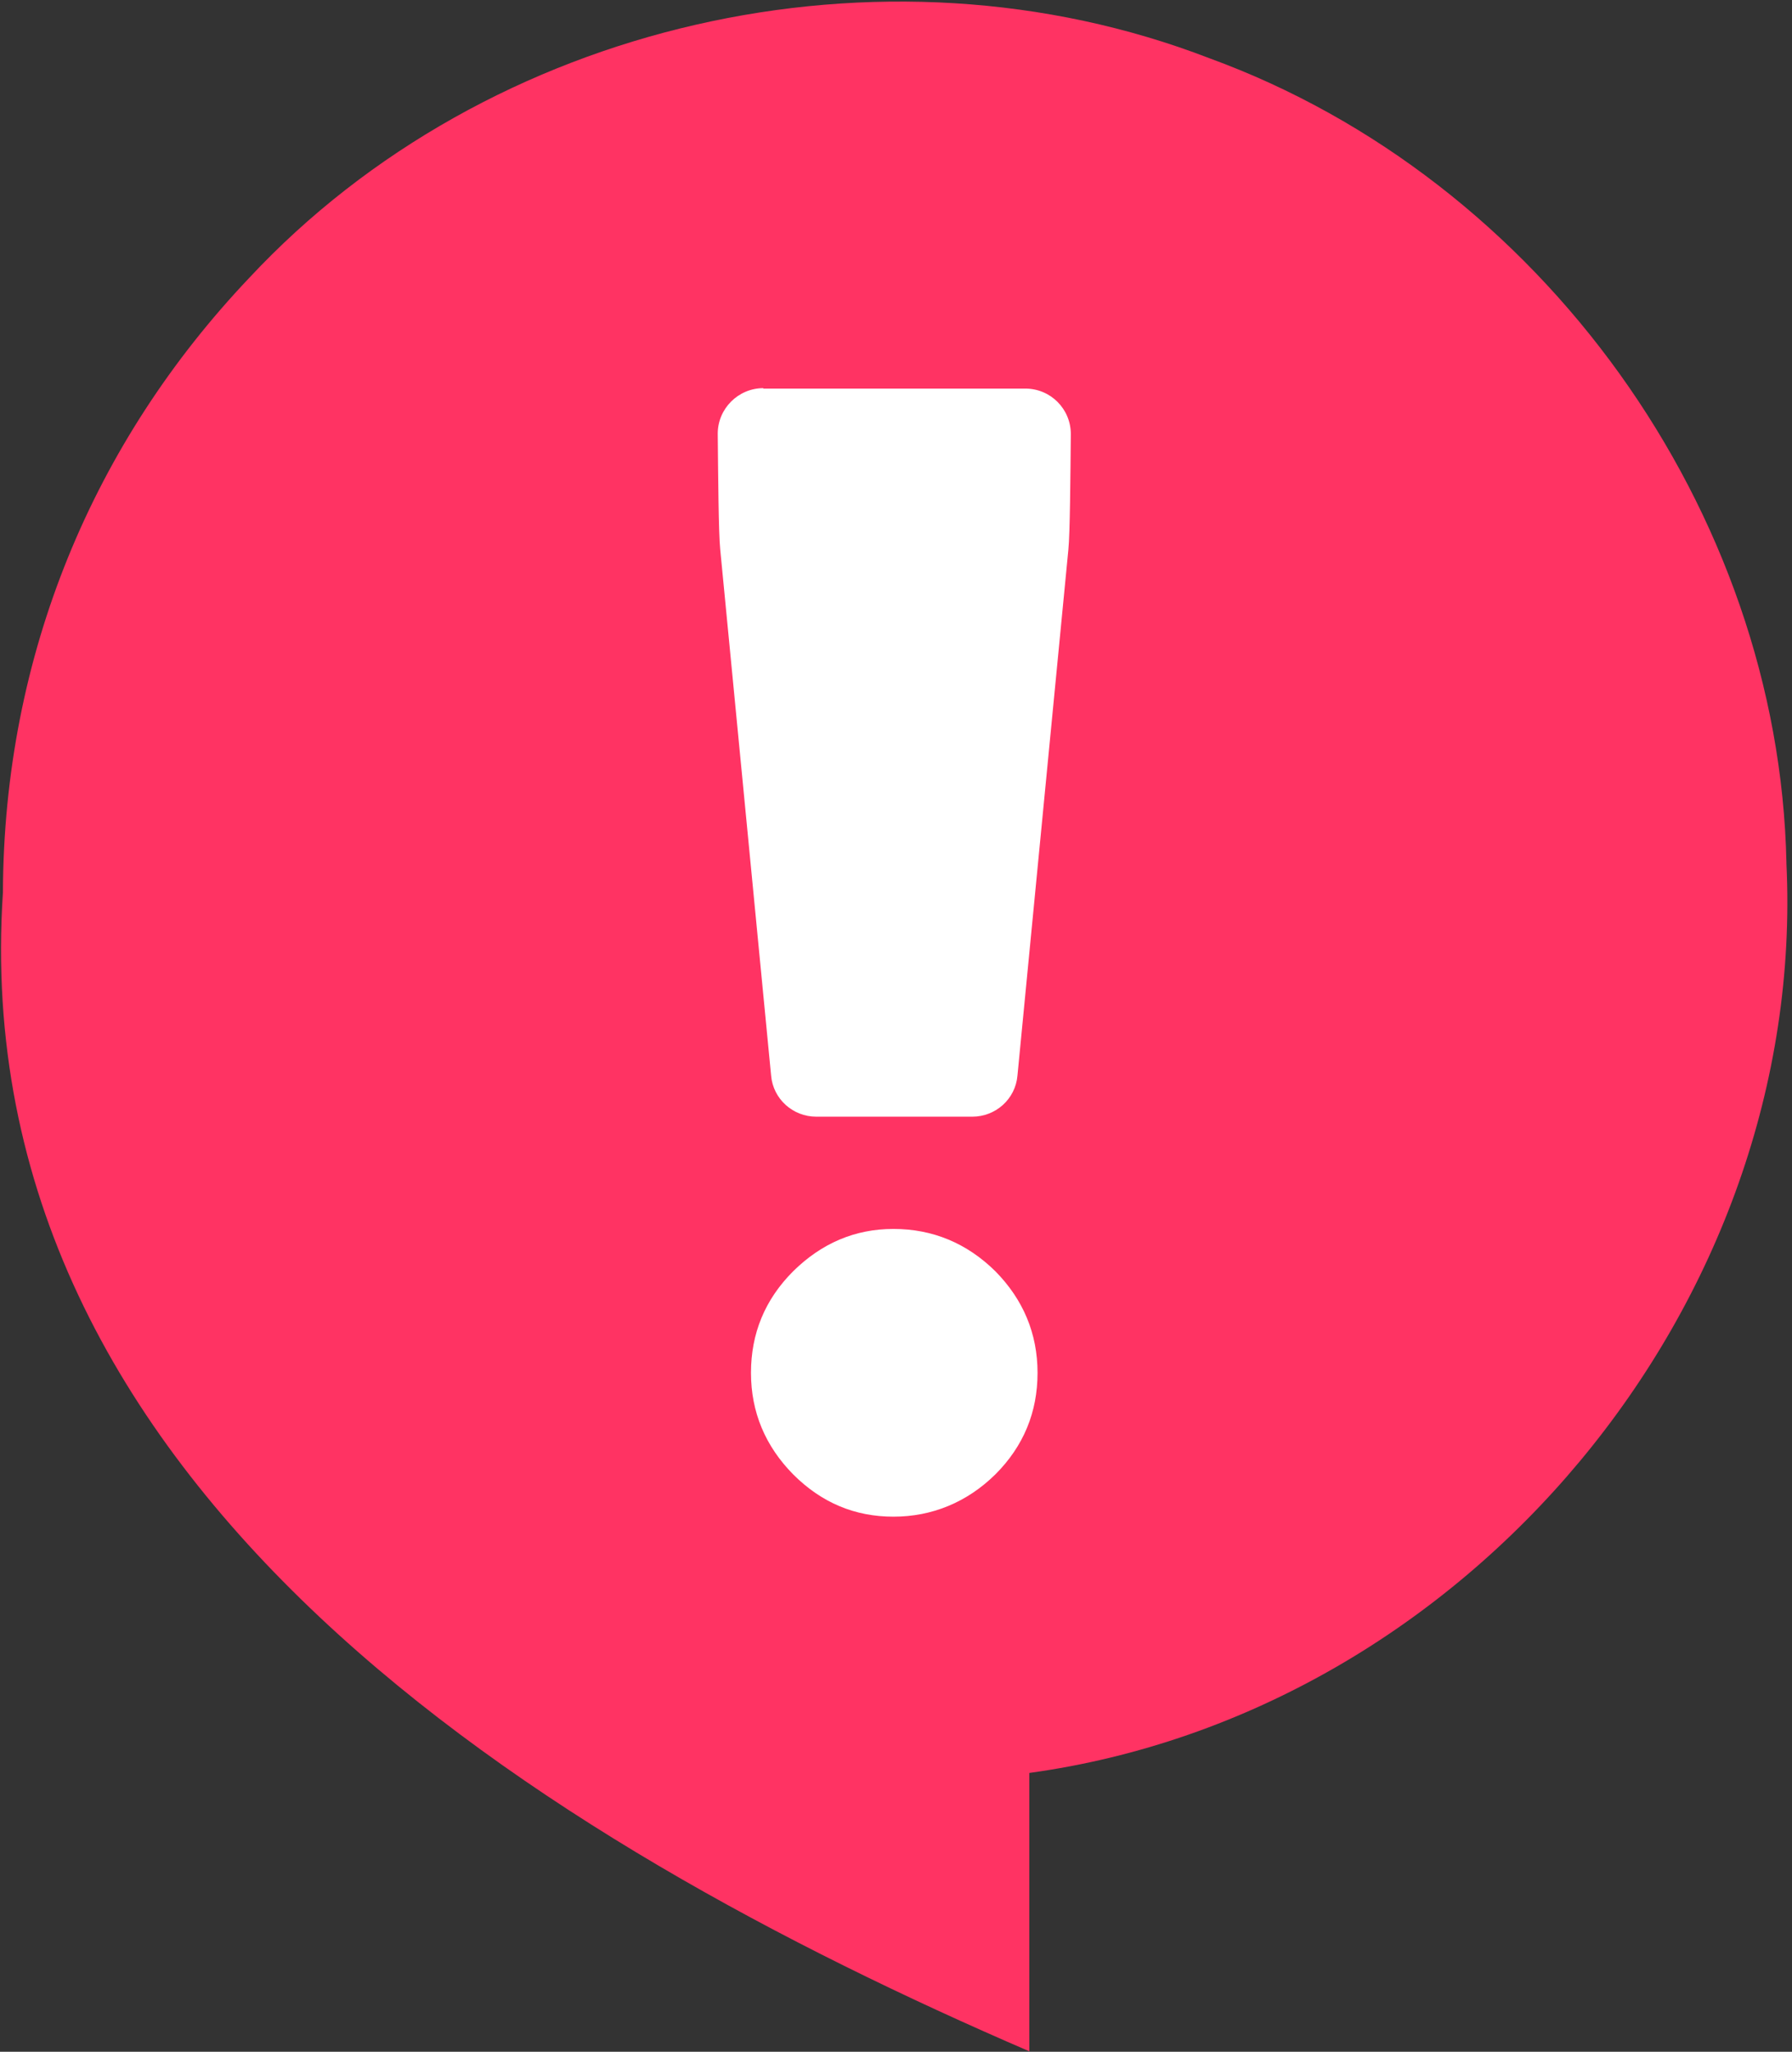 <?xml version="1.0" encoding="UTF-8"?>
<svg id="Layer_2" data-name="Layer 2" xmlns="http://www.w3.org/2000/svg" xmlns:xlink="http://www.w3.org/1999/xlink" viewBox="0 0 422.67 483.82">
  <rect x="0" y="0" width="422.67" height="483.82" fill="#333333" stroke="none"/>
  <defs>
    <style>
      .cls-1 {
        clip-path: url(#clippath);
      }

      .cls-2 {
        fill: none;
      }

      .cls-2, .cls-3, .cls-4 {
        stroke-width: 0px;
      }

      .cls-3 {
        fill: #ff3363;
      }

      .cls-4 {
        fill: #fff;
      }
    </style>
    <clipPath id="clippath">
      <rect class="cls-2" width="422.67" height="483.82"/>
    </clipPath>
  </defs>
  <g id="Layer_1-2" data-name="Layer 1">
    <g class="cls-1">
      <path class="cls-3" d="M421.36,203.47c-1.74-83.14-57.91-161.24-136.16-189.76C207.93-16.06,115.06,5.2,58.79,65.52,22.09,104.19.89,154.27.69,210.43c-9.3,140.56,127.73,223.98,242.09,273.28v-65.64c103.33-14.21,183.61-110.49,178.57-214.6Z"/>
    </g>
    <path class="cls-4" d="M210.73,289.79c-9.1,0-16.95,3.39-23.63,9.96-6.68,6.67-9.97,14.69-9.97,23.97s3.39,17.3,9.97,23.97c6.68,6.67,14.53,9.95,23.63,9.95s17.33-3.38,24.02-9.95c6.68-6.67,9.97-14.69,9.97-23.97s-3.39-17.3-9.97-23.97c-6.68-6.57-14.72-9.96-24.02-9.96Z"/>
    <path class="cls-4" d="M180.04,91.53c-5.91,0-10.75,4.83-10.75,10.73.1,9.96.19,23.4.58,27.26l12.01,124.13c.48,5.51,5.14,9.67,10.65,9.67h36.8c5.52,0,10.17-4.16,10.65-9.67l12.01-124.03c.39-3.87.48-17.3.58-27.26,0-5.9-4.74-10.73-10.75-10.73h-61.78v-.1Z"/>
  </g>
</svg>